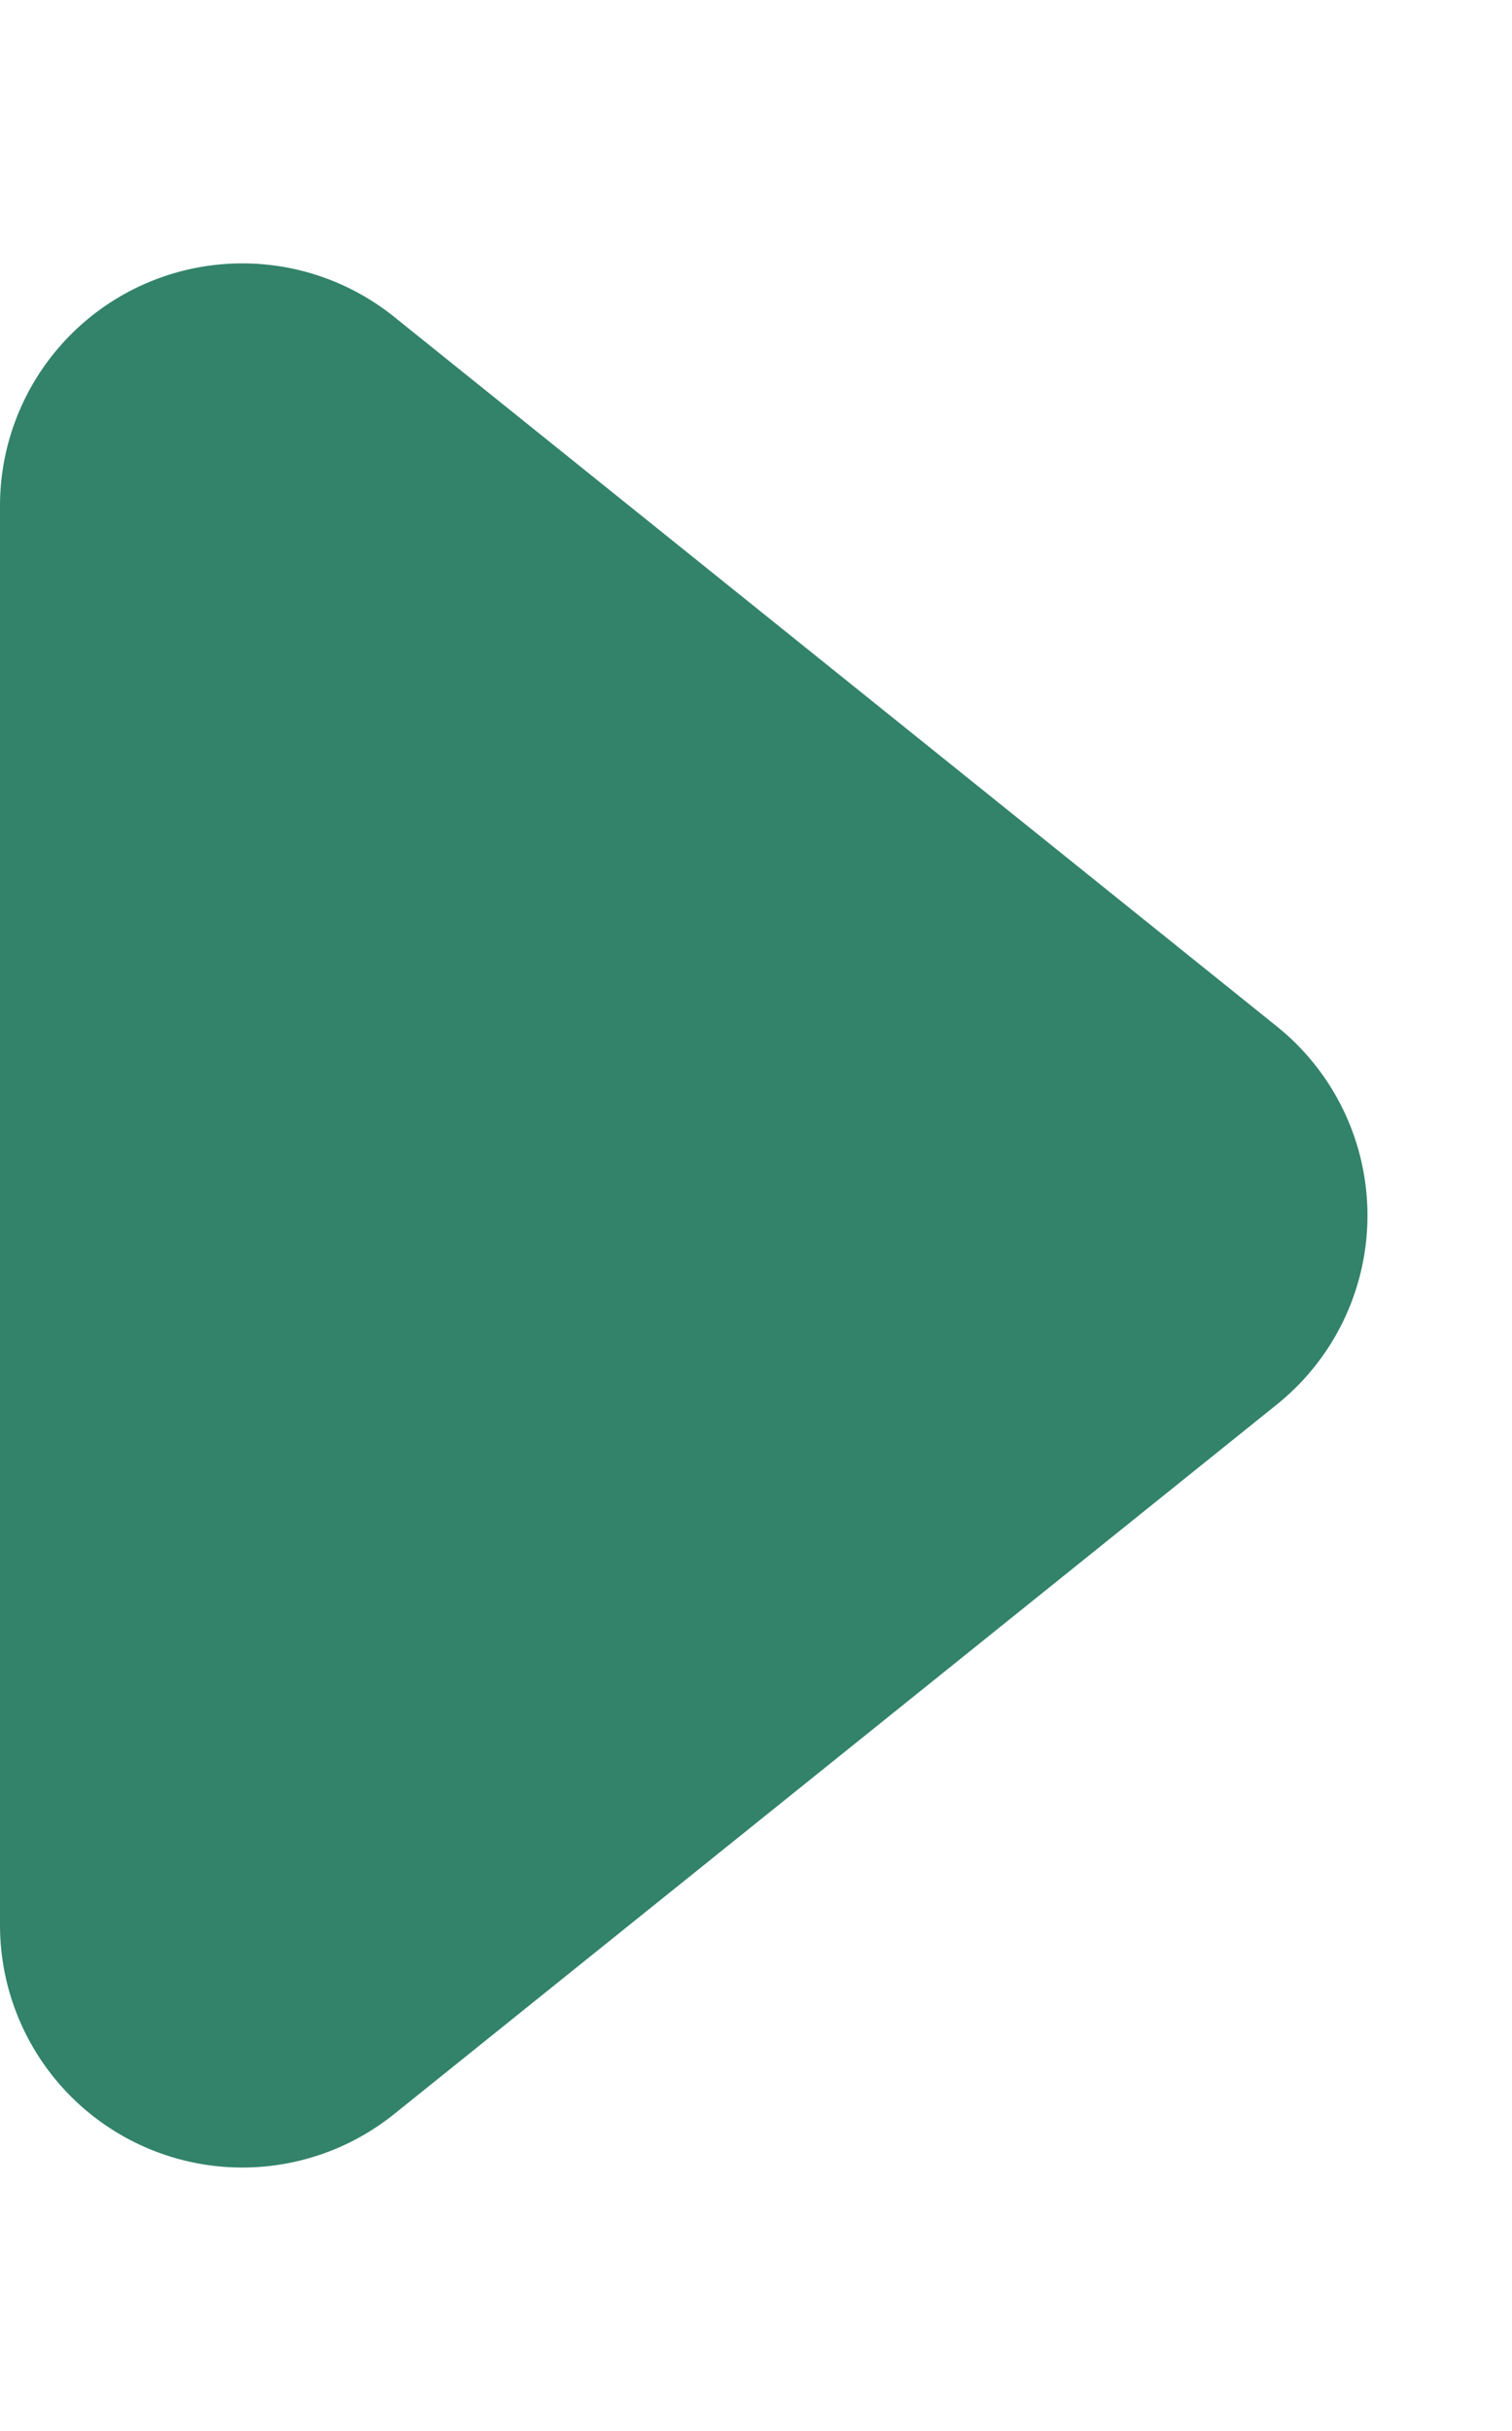<svg xmlns="http://www.w3.org/2000/svg" width="12.478" height="20.053" viewBox="0 0 12.478 20.053">
  <path id="Polígono_15" data-name="Polígono 15" d="M8.468,1.94a2,2,0,0,1,3.118,0l5.854,7.285a2,2,0,0,1-1.559,3.253H4.173A2,2,0,0,1,2.614,9.225Z" transform="translate(12.478) rotate(90)" fill="#328369"/>
</svg>
